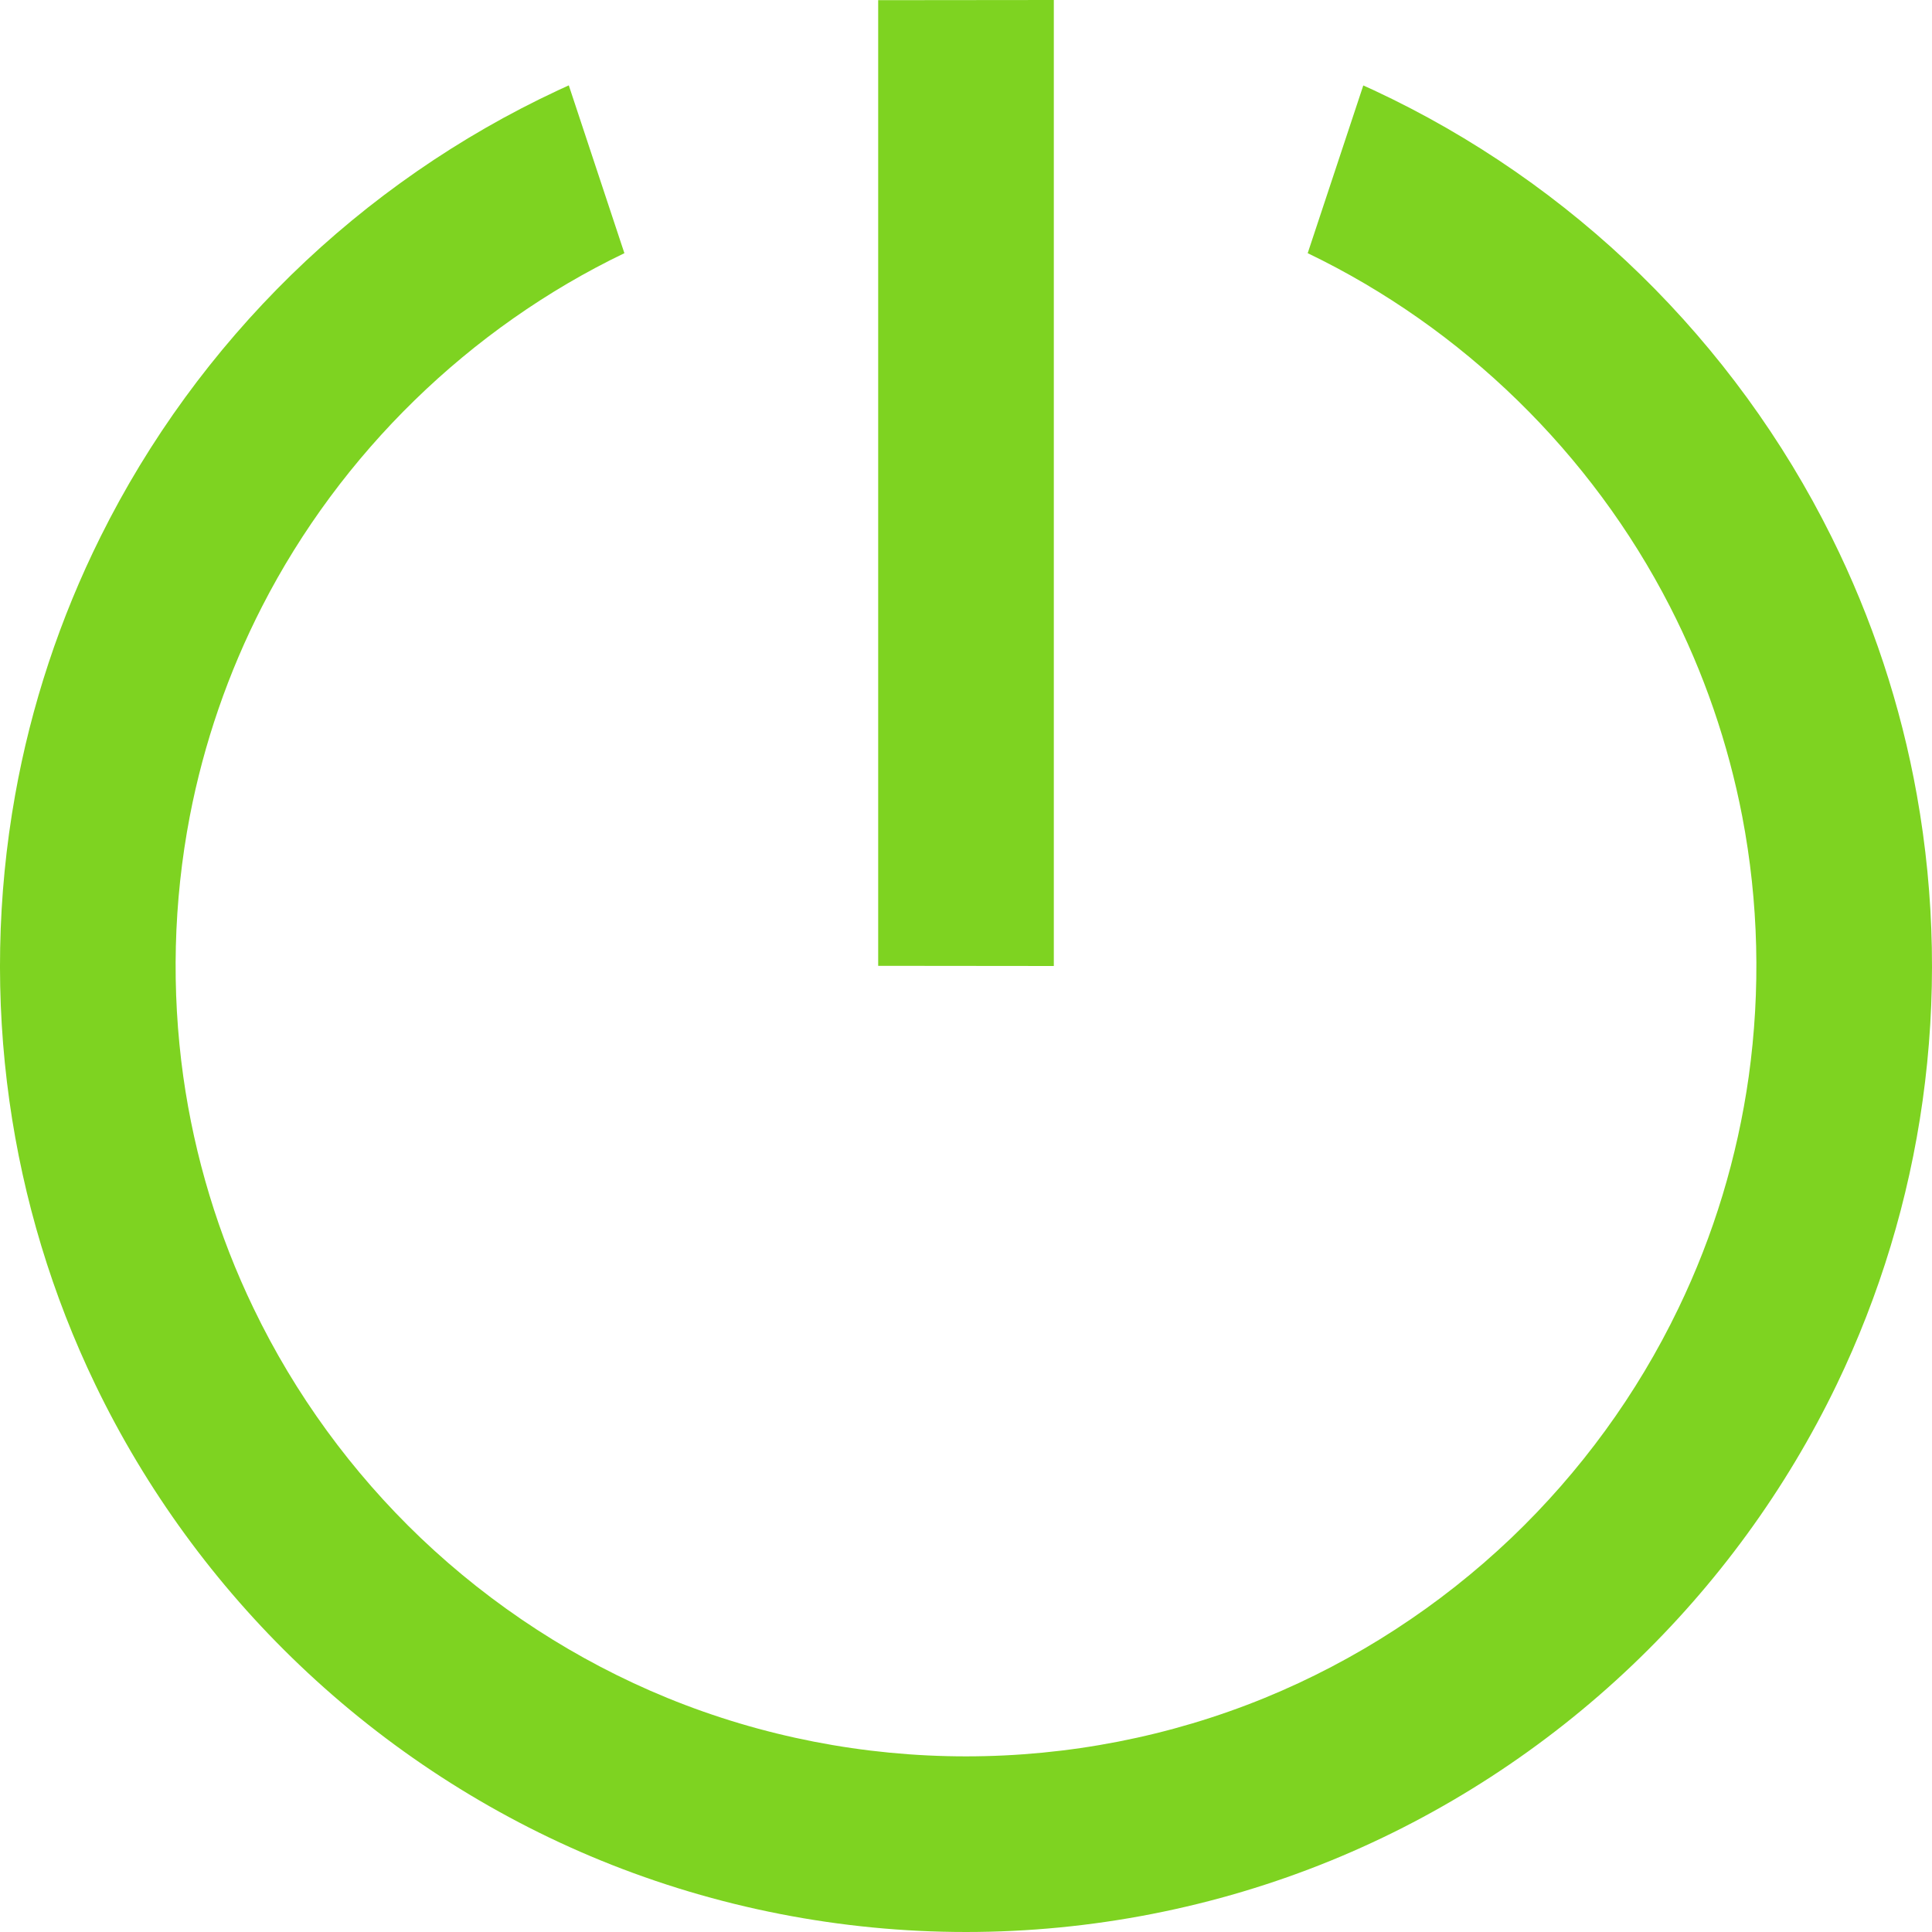 <?xml version="1.0" standalone="no"?><!DOCTYPE svg PUBLIC "-//W3C//DTD SVG 1.1//EN" "http://www.w3.org/Graphics/SVG/1.1/DTD/svg11.dtd"><svg width="100%" height="100%" viewBox="0 0 22 22" version="1.1" xmlns="http://www.w3.org/2000/svg" xmlns:xlink="http://www.w3.org/1999/xlink" xml:space="preserve" style="fill-rule:evenodd;clip-rule:evenodd;stroke-linejoin:round;stroke-miterlimit:1.414;"><g id="icon_delete"><path d="M12,11l0,-11l-2,0.002l0,10.996l2,0.002Z" style="fill:#7ed321;"/><path d="M6.477,0.972l0.633,1.911c-1.765,0.849 -3.231,2.278 -4.125,4.022c-0.386,0.753 -0.664,1.56 -0.824,2.391c-0.187,0.975 -0.211,1.98 -0.074,2.963c0.129,0.915 0.399,1.808 0.801,2.64c0.47,0.977 1.119,1.866 1.904,2.615c0.813,0.774 1.769,1.396 2.808,1.821c1.077,0.44 2.237,0.665 3.4,0.665c1.163,0 2.323,-0.225 3.4,-0.665c1.039,-0.425 1.995,-1.047 2.808,-1.821c0.785,-0.749 1.434,-1.638 1.904,-2.615c0.402,-0.832 0.672,-1.725 0.801,-2.64c0.137,-0.983 0.113,-1.988 -0.074,-2.963c-0.16,-0.831 -0.438,-1.638 -0.824,-2.391c-0.894,-1.744 -2.359,-3.173 -4.124,-4.022l0.633,-1.91c0.041,0.018 0.082,0.037 0.123,0.056c1.121,0.523 2.151,1.237 3.036,2.101c0.884,0.864 1.622,1.875 2.172,2.982c0.462,0.928 0.791,1.922 0.973,2.943c0.205,1.147 0.227,2.327 0.065,3.481c-0.157,1.12 -0.488,2.214 -0.979,3.232c-0.575,1.193 -1.367,2.279 -2.326,3.193c-0.993,0.947 -2.161,1.706 -3.431,2.225c-1.317,0.538 -2.735,0.814 -4.157,0.814c-1.422,0 -2.84,-0.276 -4.157,-0.814c-1.27,-0.519 -2.438,-1.278 -3.431,-2.225c-0.959,-0.914 -1.751,-2 -2.326,-3.193c-0.491,-1.018 -0.822,-2.112 -0.979,-3.232c-0.162,-1.154 -0.14,-2.334 0.065,-3.481c0.182,-1.021 0.511,-2.015 0.973,-2.943c0.55,-1.107 1.288,-2.118 2.172,-2.982c0.885,-0.864 1.915,-1.578 3.036,-2.101c0.041,-0.019 0.082,-0.038 0.124,-0.057l0,0Z" style="fill:#7ed321;"/></g></svg>
